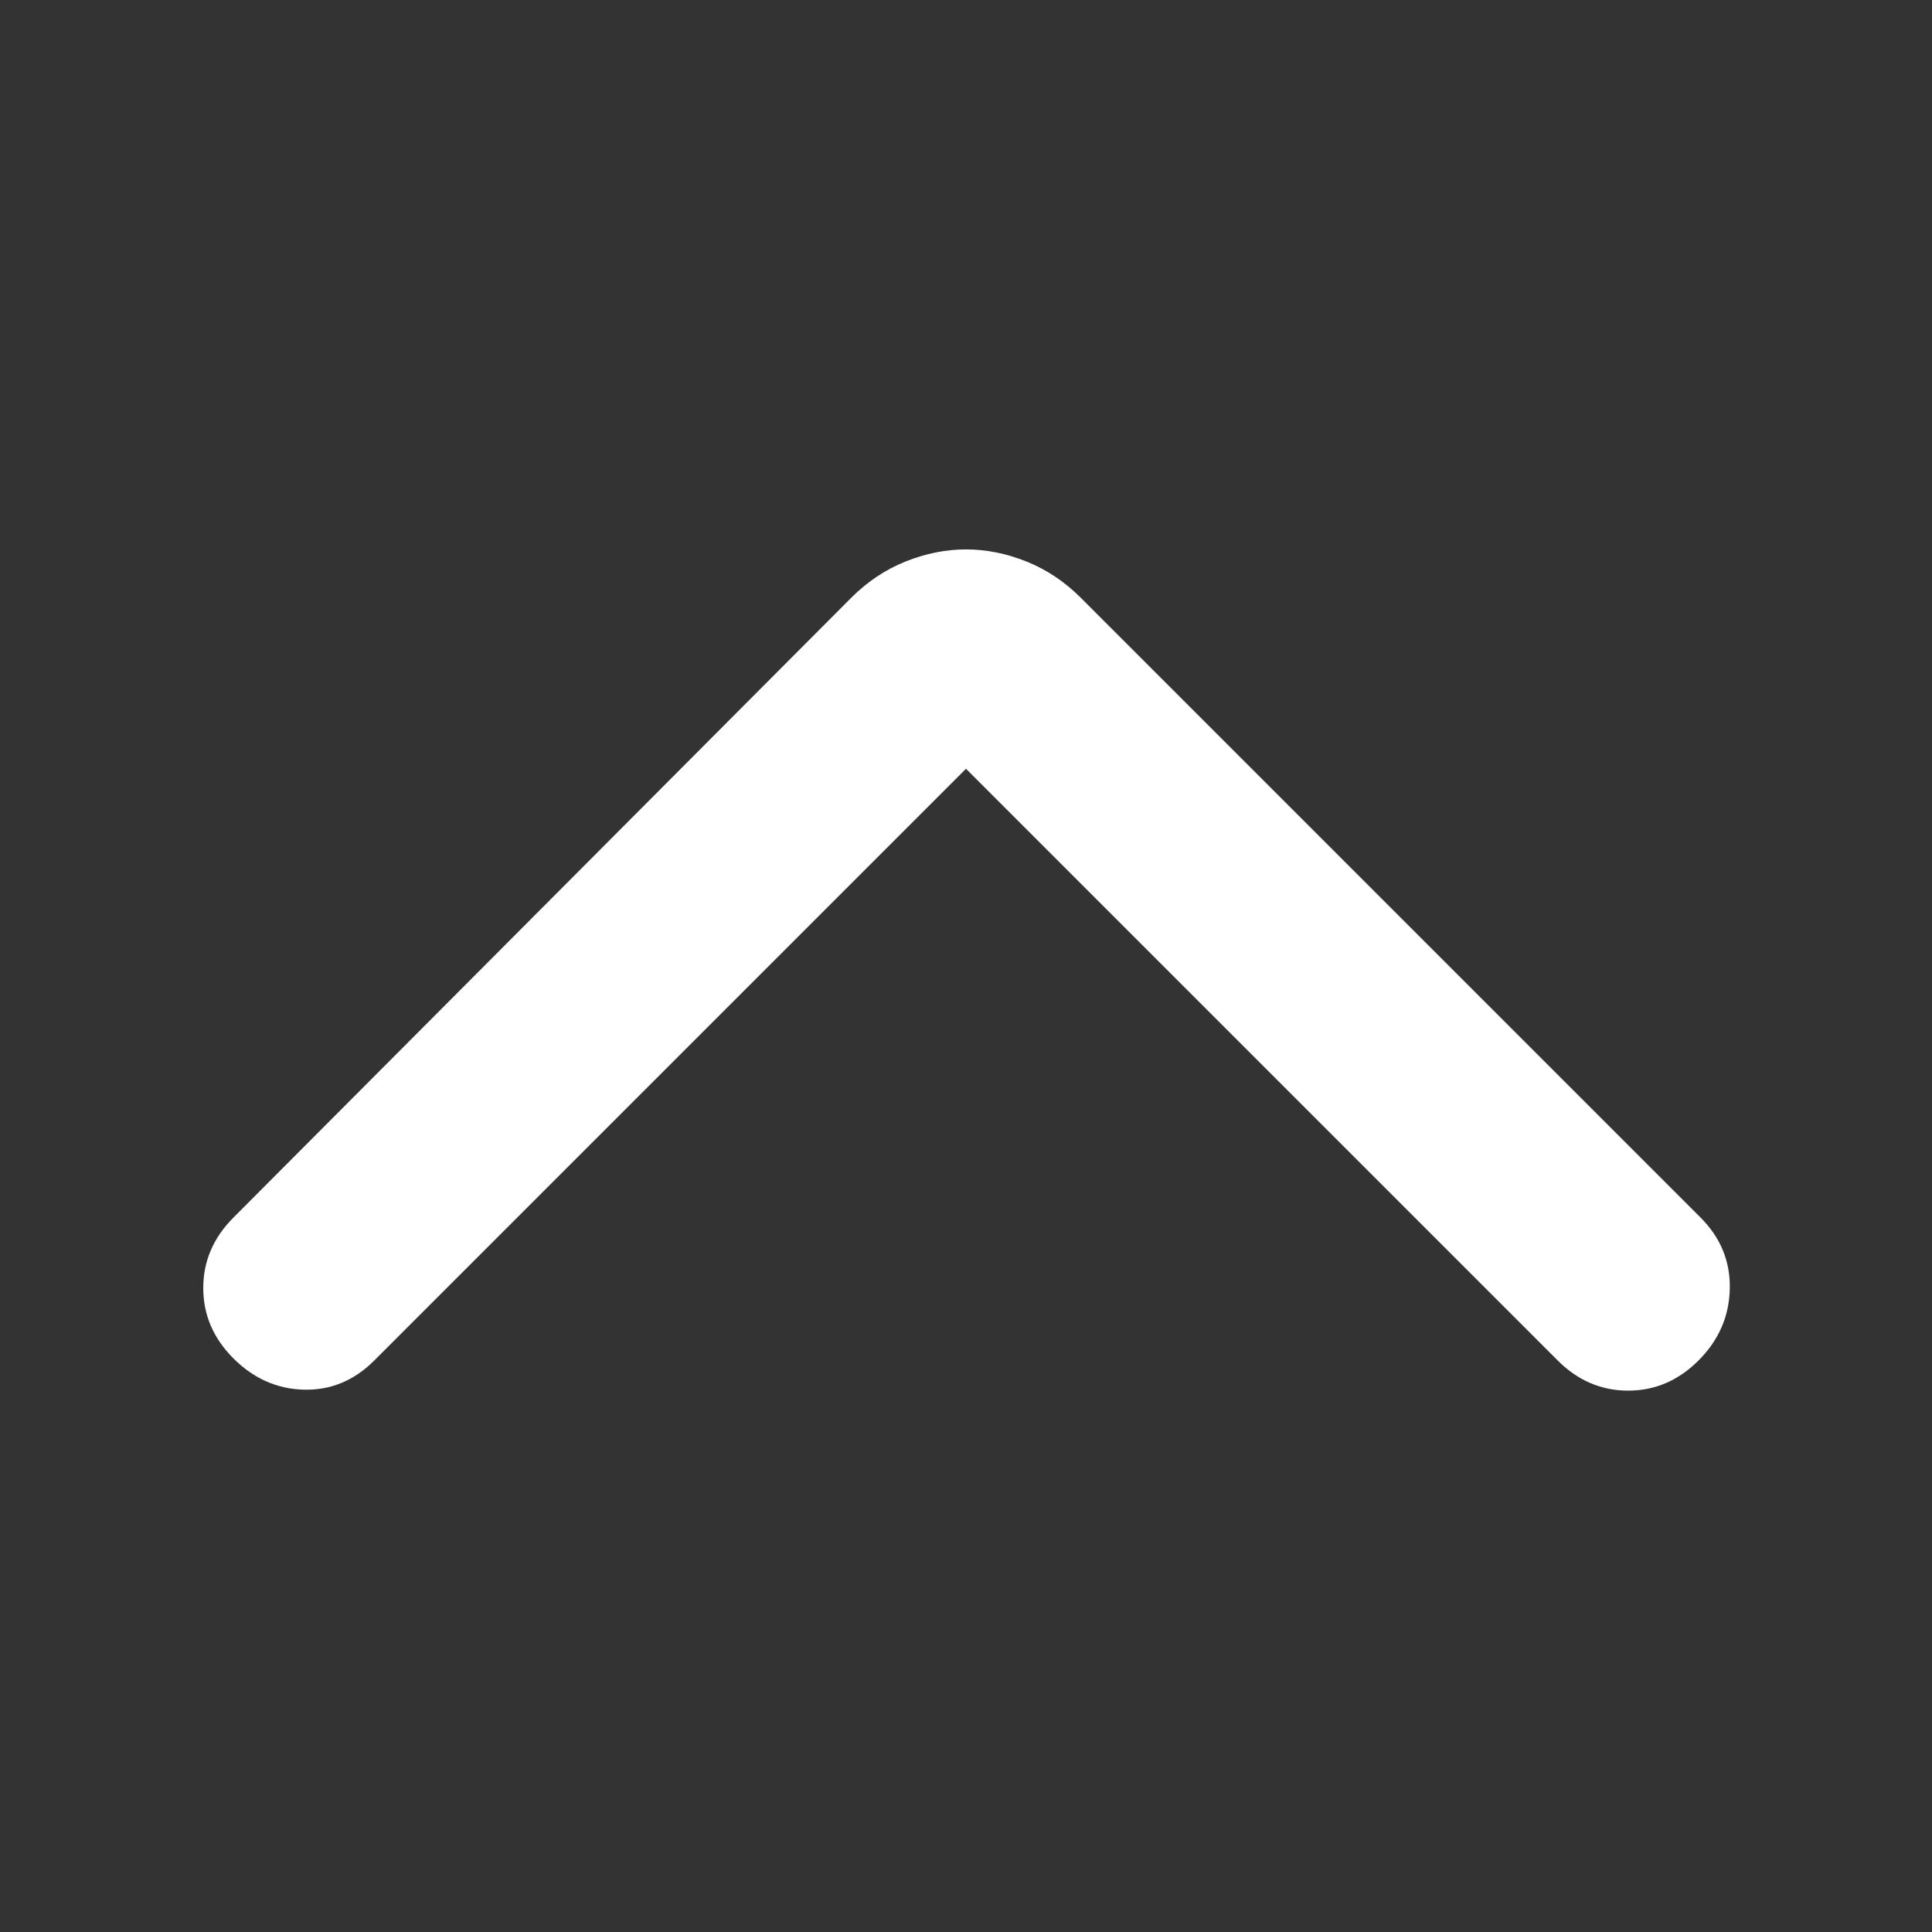 <svg width="24" height="24" viewBox="0 0 24 24" fill="none" xmlns="http://www.w3.org/2000/svg">
<rect x="0" y="0" width="24" height="24" fill="#333333" stroke="none"/>
<mask id="mask0_28_1161" style="mask-type:alpha" maskUnits="userSpaceOnUse" x="0" y="0" width="24" height="24">
<rect x="24" width="24" height="24" transform="rotate(90 24 0)" fill="#D9D9D9"/>
</mask>
<g mask="url(#mask0_28_1161)">
<path d="M12 9.55L4.65 16.9C4.4 17.15 4.109 17.271 3.775 17.263C3.442 17.254 3.15 17.125 2.9 16.875C2.65 16.625 2.525 16.334 2.525 16C2.525 15.667 2.65 15.375 2.9 15.125L10.575 7.425C10.775 7.225 11 7.075 11.25 6.975C11.5 6.875 11.75 6.825 12 6.825C12.25 6.825 12.5 6.875 12.75 6.975C13 7.075 13.225 7.225 13.425 7.425L21.125 15.125C21.375 15.375 21.496 15.671 21.488 16.013C21.48 16.354 21.35 16.65 21.1 16.9C20.85 17.15 20.559 17.275 20.225 17.275C19.892 17.275 19.6 17.15 19.35 16.9L12 9.55Z" fill="white"/>
</g>
</svg>
